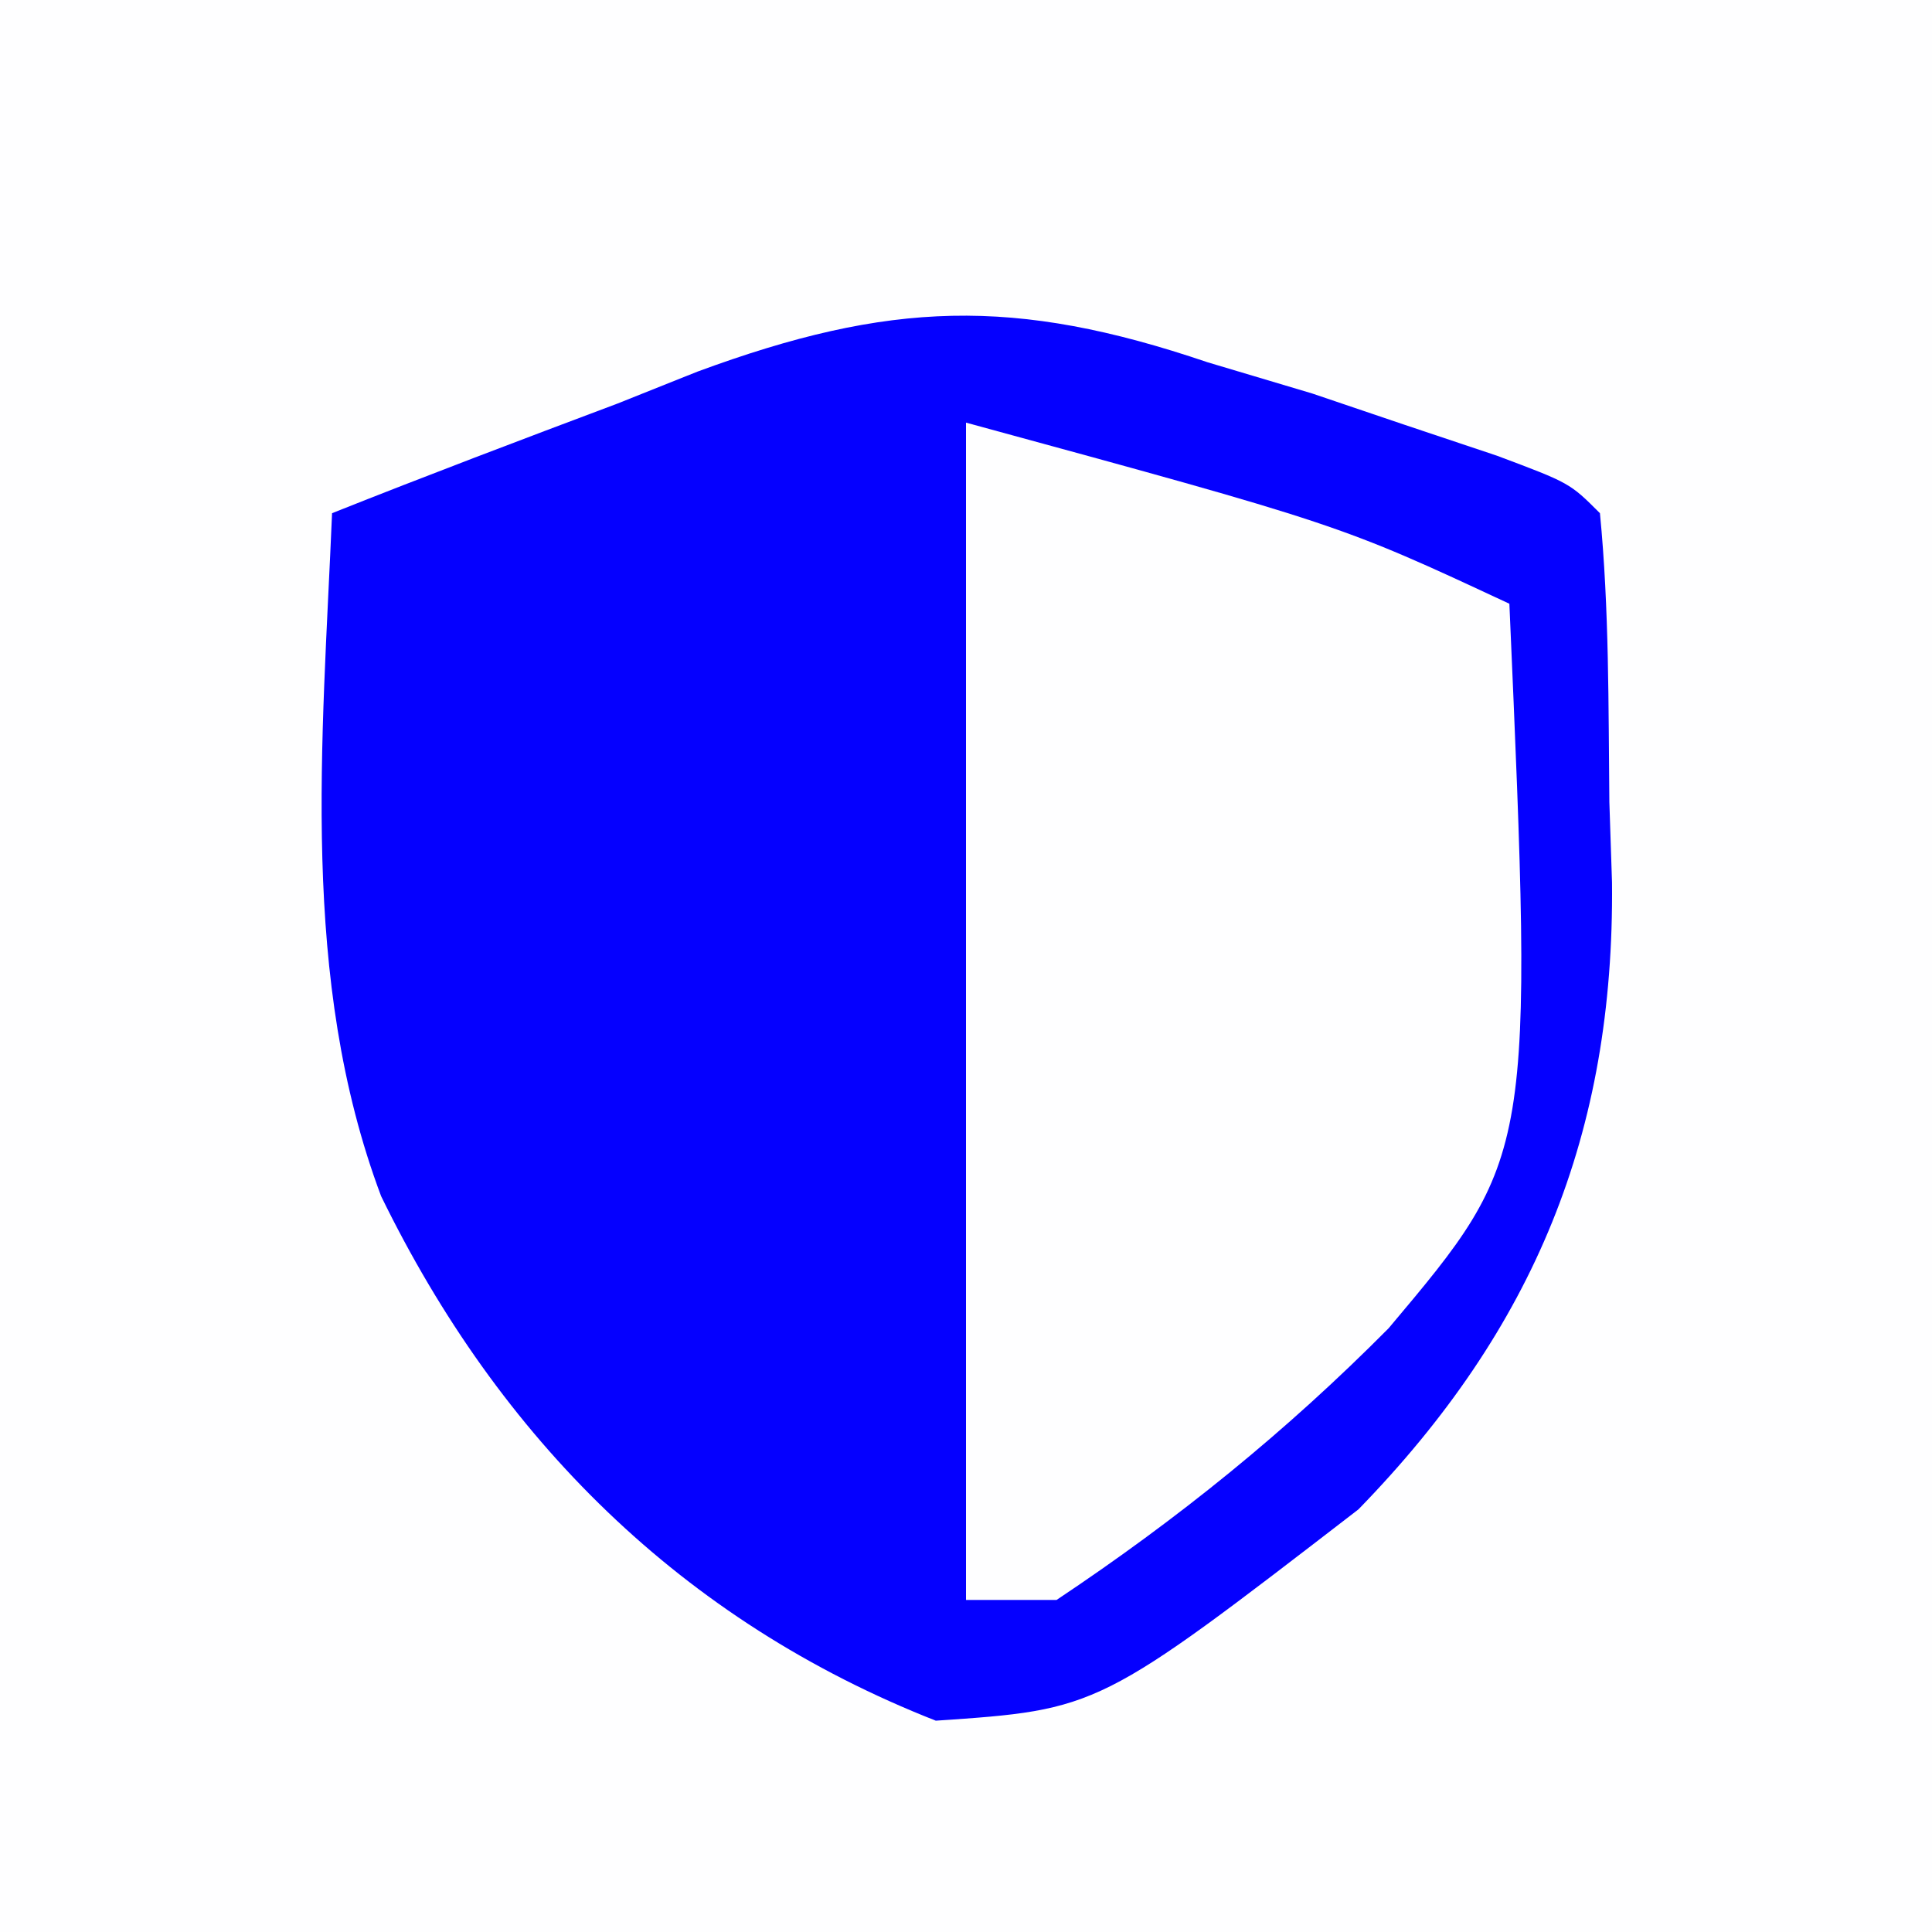 <?xml version="1.0" encoding="UTF-8"?>
<svg version="1.1" xmlns="http://www.w3.org/2000/svg" width="64" height="64">
<rect width="100%" height="100%" fill="#808080" stroke="none"/>
<path d="M0 0 C21.12 0 42.24 0 64 0 C64 21.12 64 42.24 64 64 C42.88 64 21.76 64 0 64 C0 42.88 0 21.76 0 0 Z " fill="#FEFEFF" transform="translate(0,0)"/>
<path d="M0 0 C1.145 0.342 2.289 0.683 3.469 1.035 C4.469 1.374 5.469 1.713 6.5 2.062 C7.521 2.404 8.542 2.746 9.594 3.098 C12 4 12 4 13 5 C13.309 8.178 13.279 11.372 13.312 14.562 C13.342 15.445 13.371 16.327 13.4 17.236 C13.48 25.536 10.833 32.009 5 38 C-3.606 44.633 -3.606 44.633 -9 45 C-17.421 41.69 -23.458 35.649 -27.375 27.625 C-30.084 20.416 -29.316 12.569 -29 5 C-25.868 3.753 -22.718 2.56 -19.562 1.375 C-18.684 1.024 -17.806 0.674 -16.9 0.312 C-10.538 -2.035 -6.4 -2.172 0 0 Z " fill="#0500FF" transform="translate(40,12)"/>
<path d="M0 0 C12.375 3.375 12.375 3.375 18 6 C18.799 24.297 18.799 24.297 14 30 C10.596 33.431 7.018 36.321 3 39 C2.01 39 1.02 39 0 39 C0 26.13 0 13.26 0 0 Z " fill="#FEFEFF" transform="translate(32,14)"/>
</svg>
